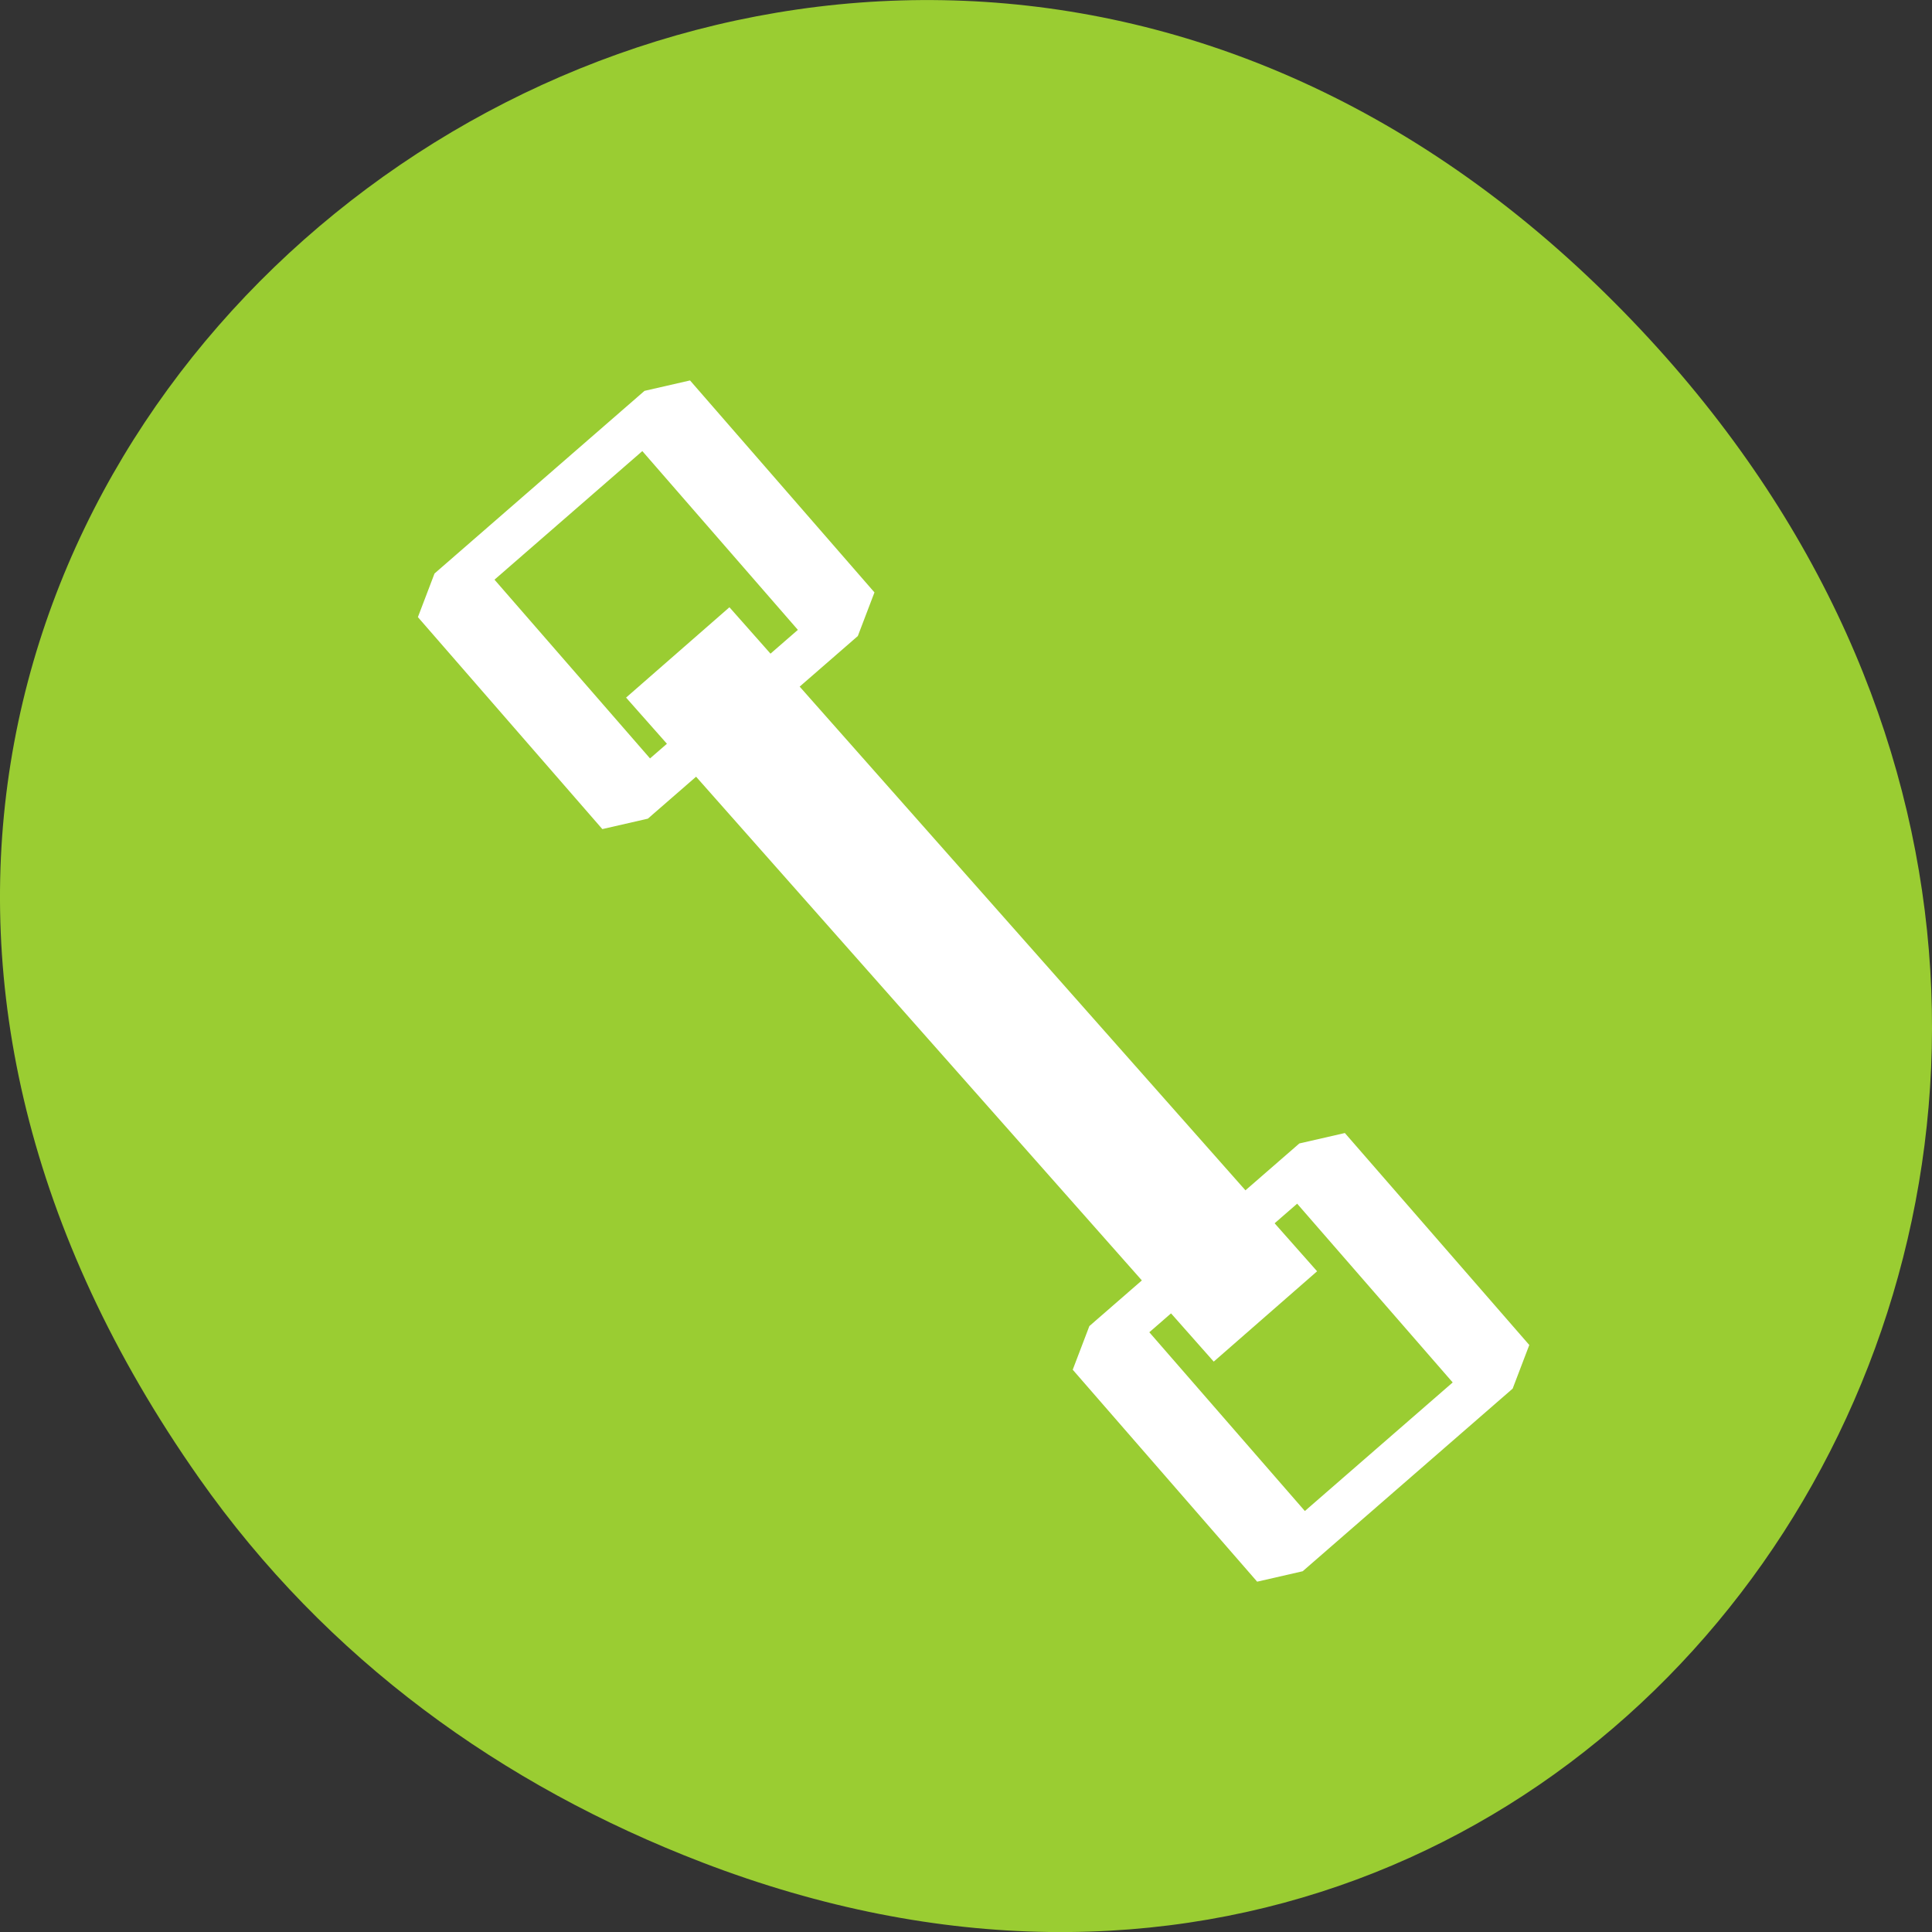 <svg xmlns="http://www.w3.org/2000/svg" viewBox="0 0 256 256"><rect x="0" y="0" width="256" height="256" fill="#333333" stroke="none"/><defs><clipPath><path d="m 148 97 h 77.63 v 24 h -77.62"/></clipPath><clipPath><path d="m 74 56.824 h 129 v 139.69 h -129"/></clipPath><clipPath><path d="m 27.707 56.824 h 82.29 v 139.69 h -82.29"/></clipPath><clipPath><path d="m 171 132 h 54.625 v 24 h -54.625"/></clipPath><clipPath><rect x="6" y="6" width="84" height="80" rx="6" style="fill:#fff"/></clipPath><clipPath><rect x="6" y="6" width="84" height="80" rx="6" style="fill:#fff"/></clipPath></defs><g transform="translate(0 -796.36)"><path d="m 26.373 992.2 c -92.05 -130.93 77.948 -263.6 186.39 -156.91 102.17 100.51 7.449 256.68 -119.69 207.86 -26.526 -10.185 -49.802 -26.914 -66.7 -50.948 z" style="fill:#9acd32;color:#000"/><g transform="matrix(2.552 2.933 -5.49 4.775 2012.79 -2714.24)" style="fill:none;stroke:#fff"><path d="m 373.5 523.89 l 30.22 -0.136" style="stroke-width:2.5"/><g style="stroke-linecap:round;stroke-linejoin:bevel;stroke-width:1.5;stroke-dashoffset:2.25"><path d="m 366.78 521.22 h 9.576 v 5.068 h -9.576 z"/><path d="m 400.78 521.22 h 9.576 v 5.068 h -9.576 z"/></g></g></g></svg>